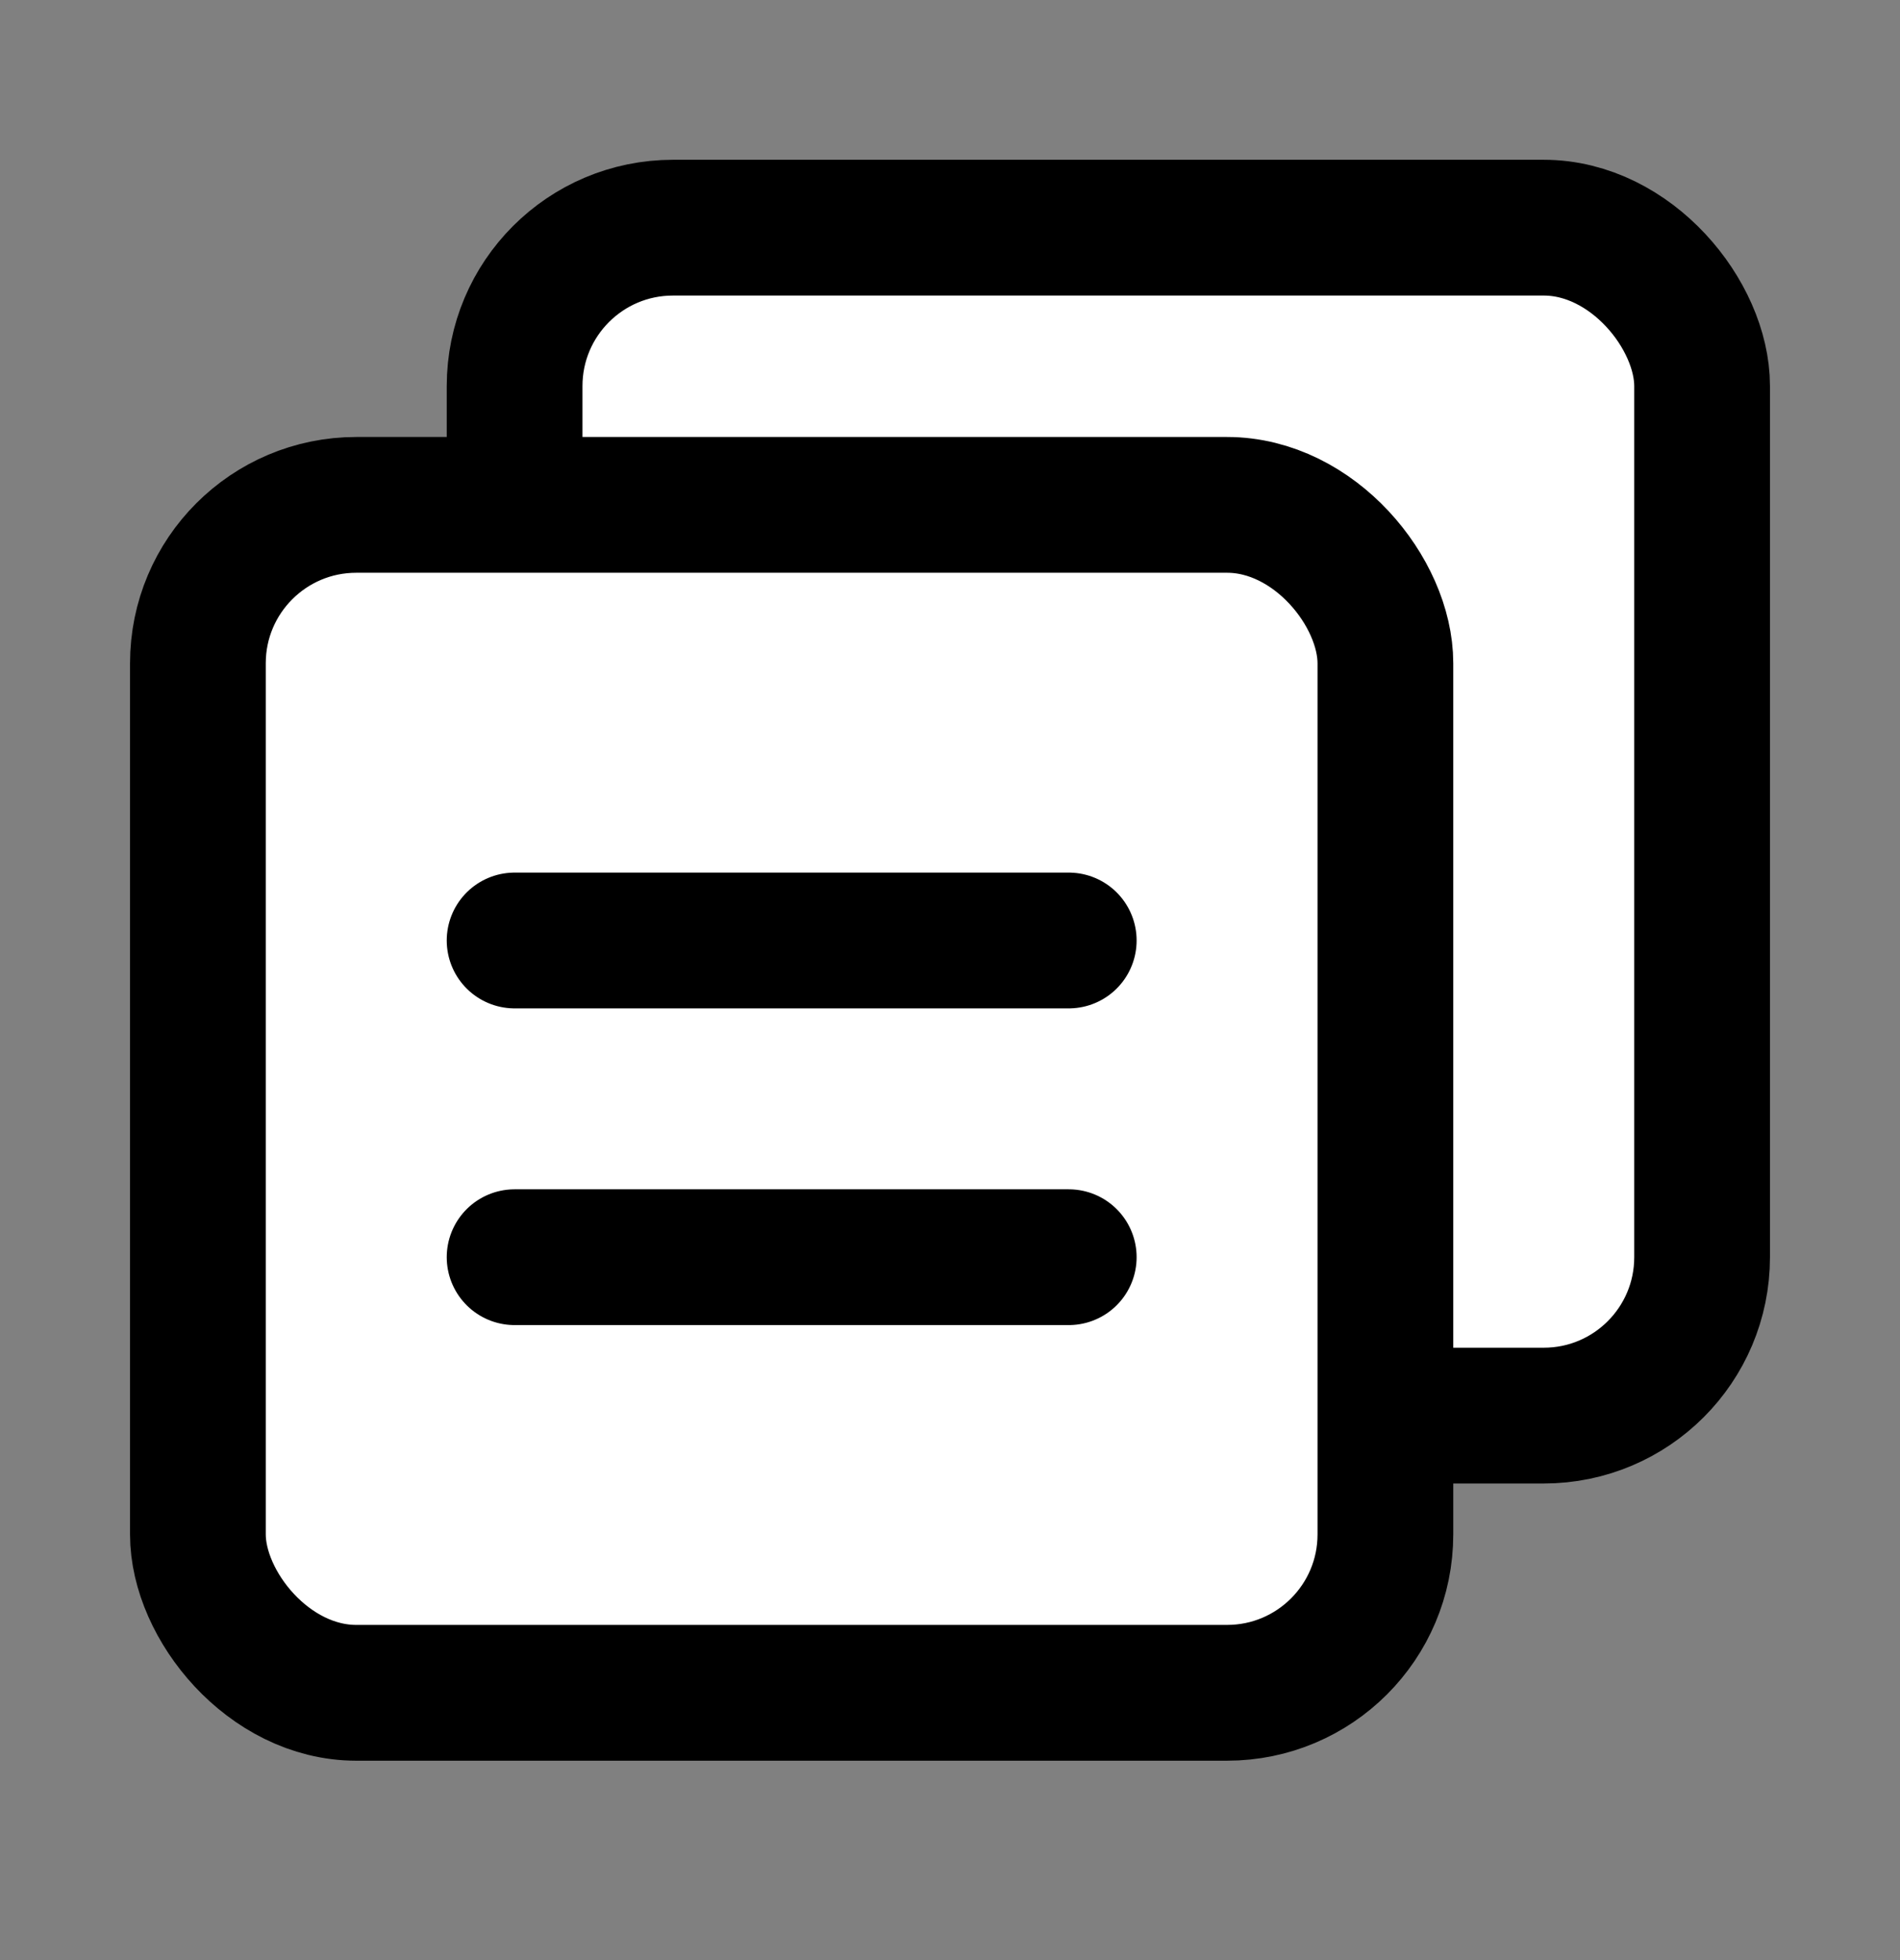 <svg width="100%" height="100%" viewBox="0 0 32 33" fill="none" xmlns="http://www.w3.org/2000/svg">
<rect x="0" y="0" width="32" height="33" fill="#808080" stroke="none"/>
<rect x="8.667" y="3.833" width="20" height="20" rx="2.667" fill="white" stroke="black" stroke-width="2.286" stroke-linejoin="round"/>
<rect x="3.333" y="8.5" width="20" height="20" rx="2.667" fill="white" stroke="black" stroke-width="2.286" stroke-linejoin="round"/>
<path d="M8.667 15.834H18" stroke="black" stroke-width="2.286" stroke-linecap="round" stroke-linejoin="round"/>
<path d="M8.667 21.166H18" stroke="black" stroke-width="2.286" stroke-linecap="round" stroke-linejoin="round"/>
</svg>
